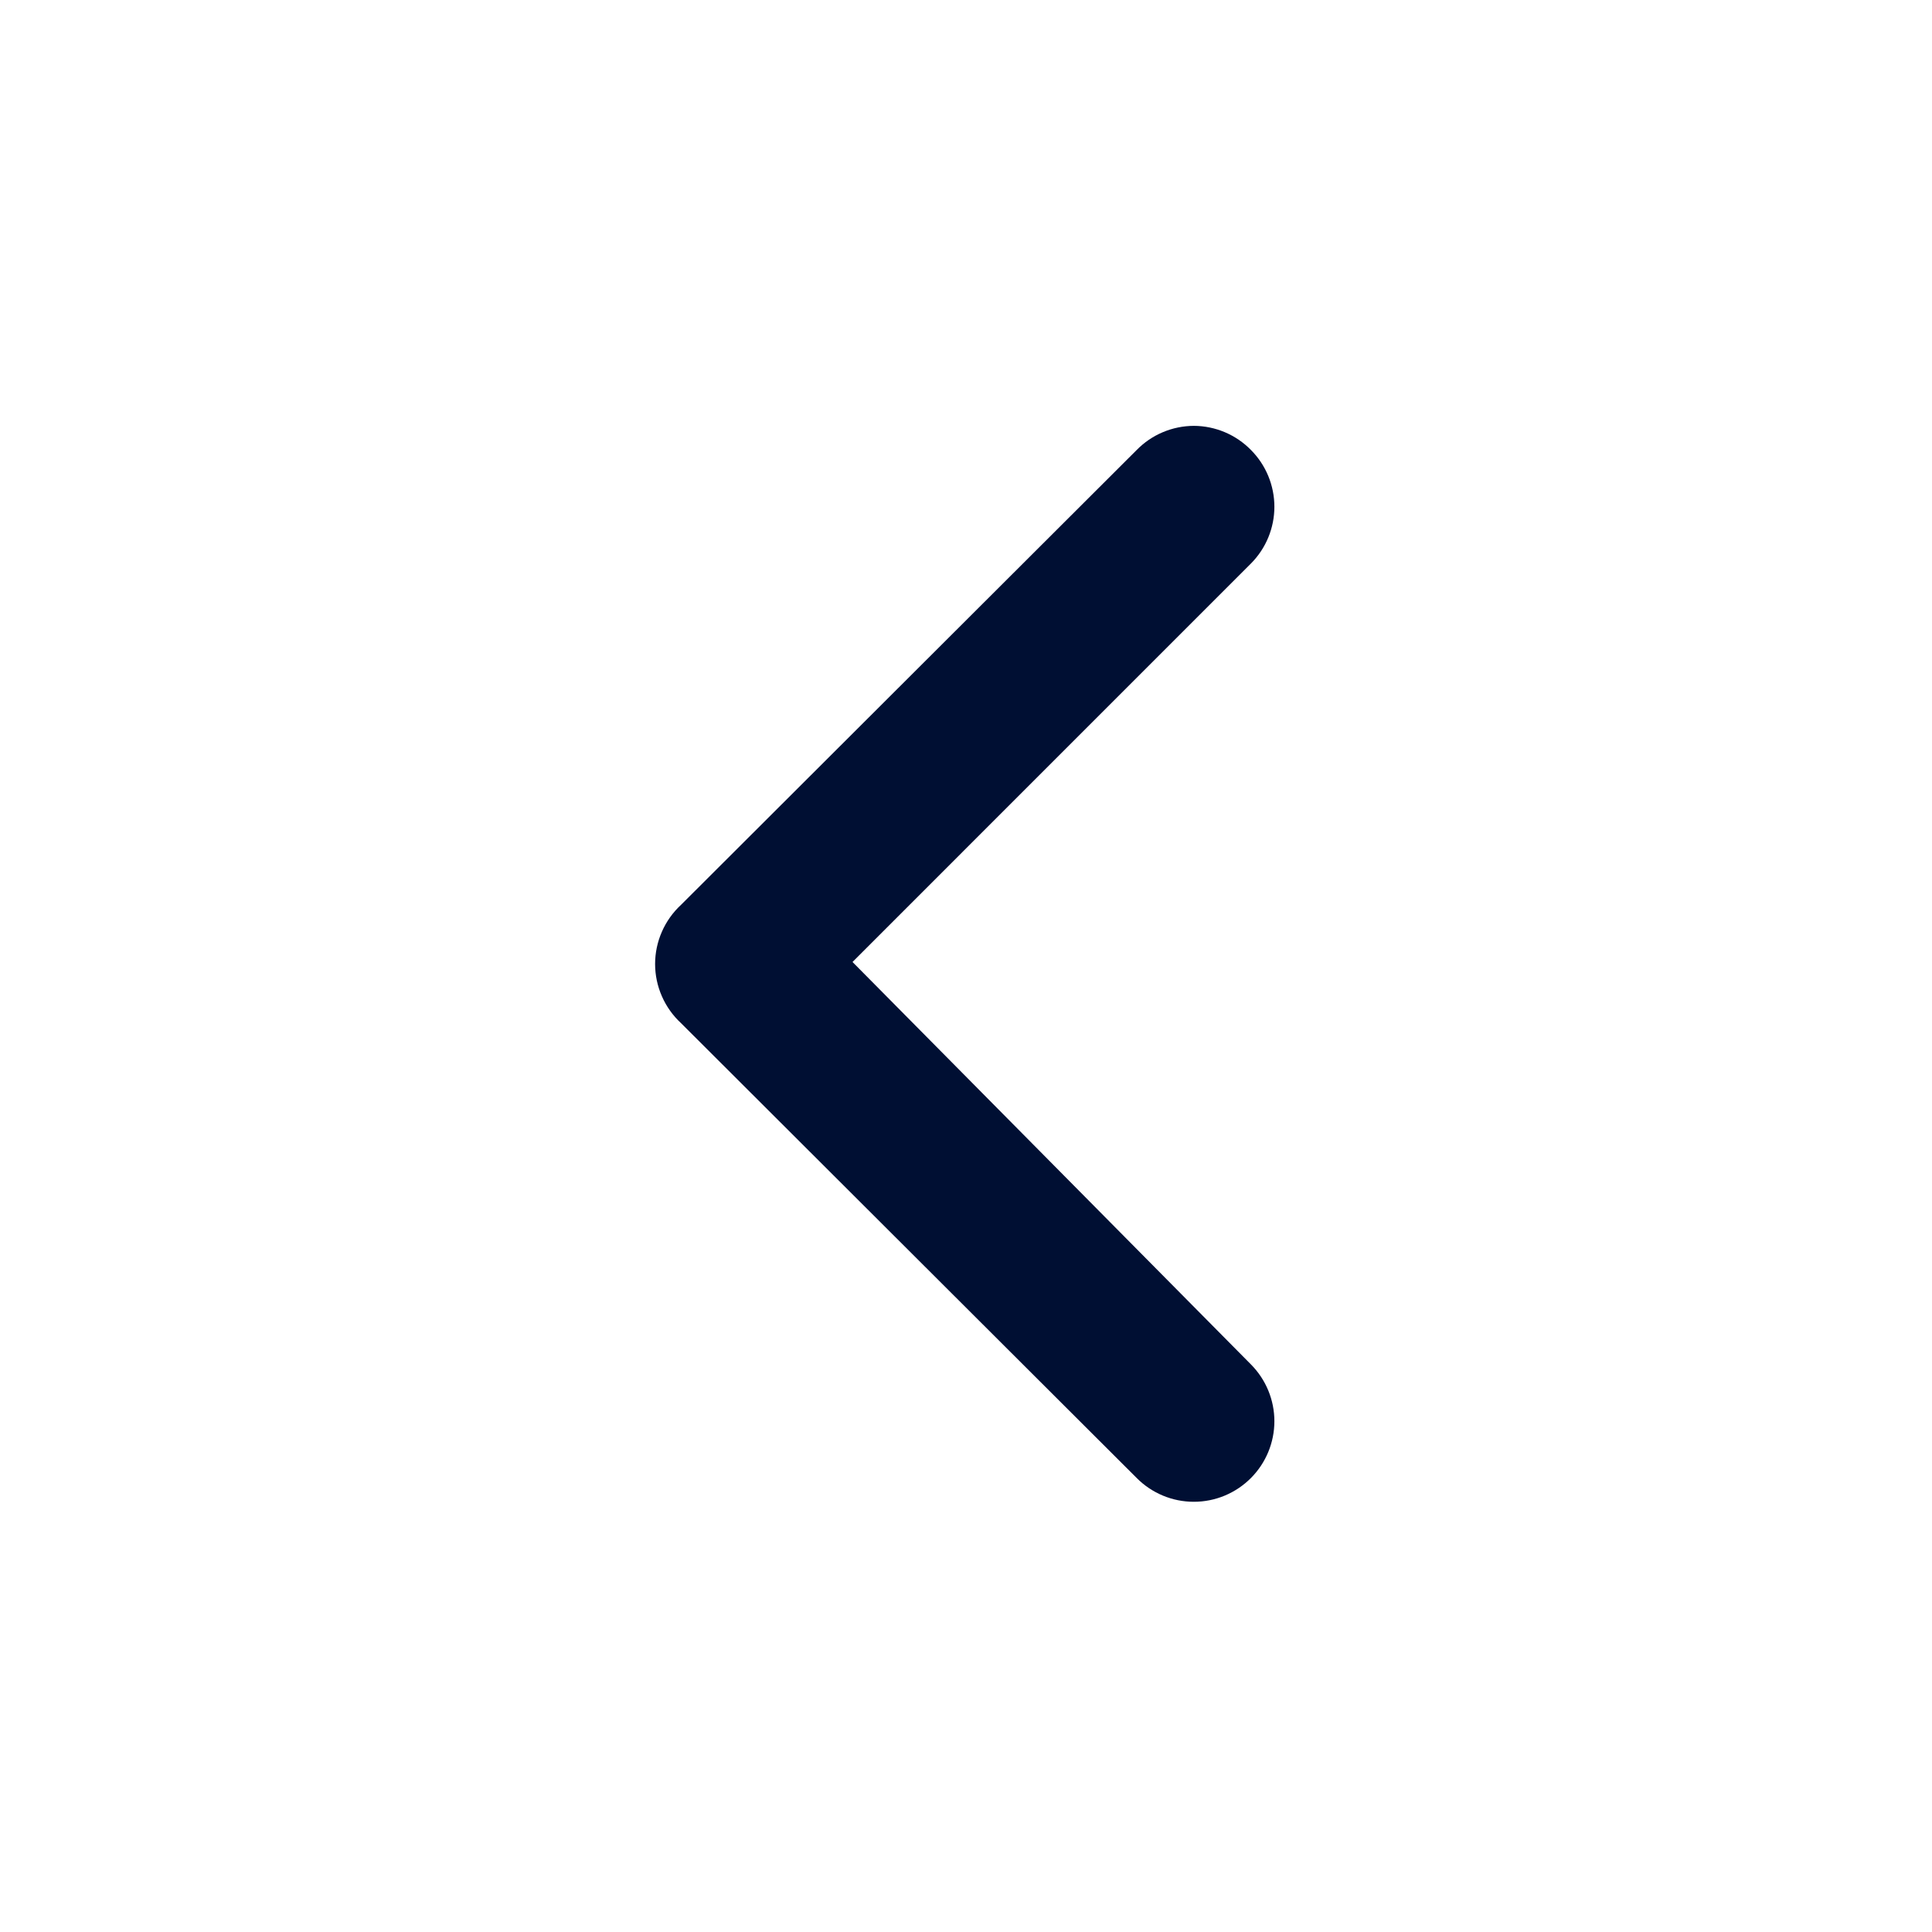 <svg width="50" height="50" viewBox="0 0 50 50" fill="none" xmlns="http://www.w3.org/2000/svg">
<path d="M17.625 26.479L29.417 38.25C29.61 38.445 29.841 38.6 30.095 38.706C30.349 38.812 30.621 38.866 30.896 38.866C31.171 38.866 31.443 38.812 31.697 38.706C31.951 38.6 32.181 38.445 32.375 38.25C32.763 37.86 32.981 37.332 32.981 36.781C32.981 36.231 32.763 35.703 32.375 35.312L22.063 24.896L32.375 14.583C32.763 14.193 32.981 13.665 32.981 13.115C32.981 12.564 32.763 12.036 32.375 11.646C32.182 11.449 31.952 11.292 31.698 11.185C31.444 11.078 31.172 11.022 30.896 11.021C30.62 11.022 30.348 11.078 30.094 11.185C29.84 11.292 29.61 11.449 29.417 11.646L17.625 23.417C17.414 23.612 17.245 23.849 17.13 24.112C17.014 24.376 16.954 24.66 16.954 24.948C16.954 25.236 17.014 25.52 17.13 25.784C17.245 26.047 17.414 26.284 17.625 26.479V26.479Z" fill="#000F33"/>
</svg>
